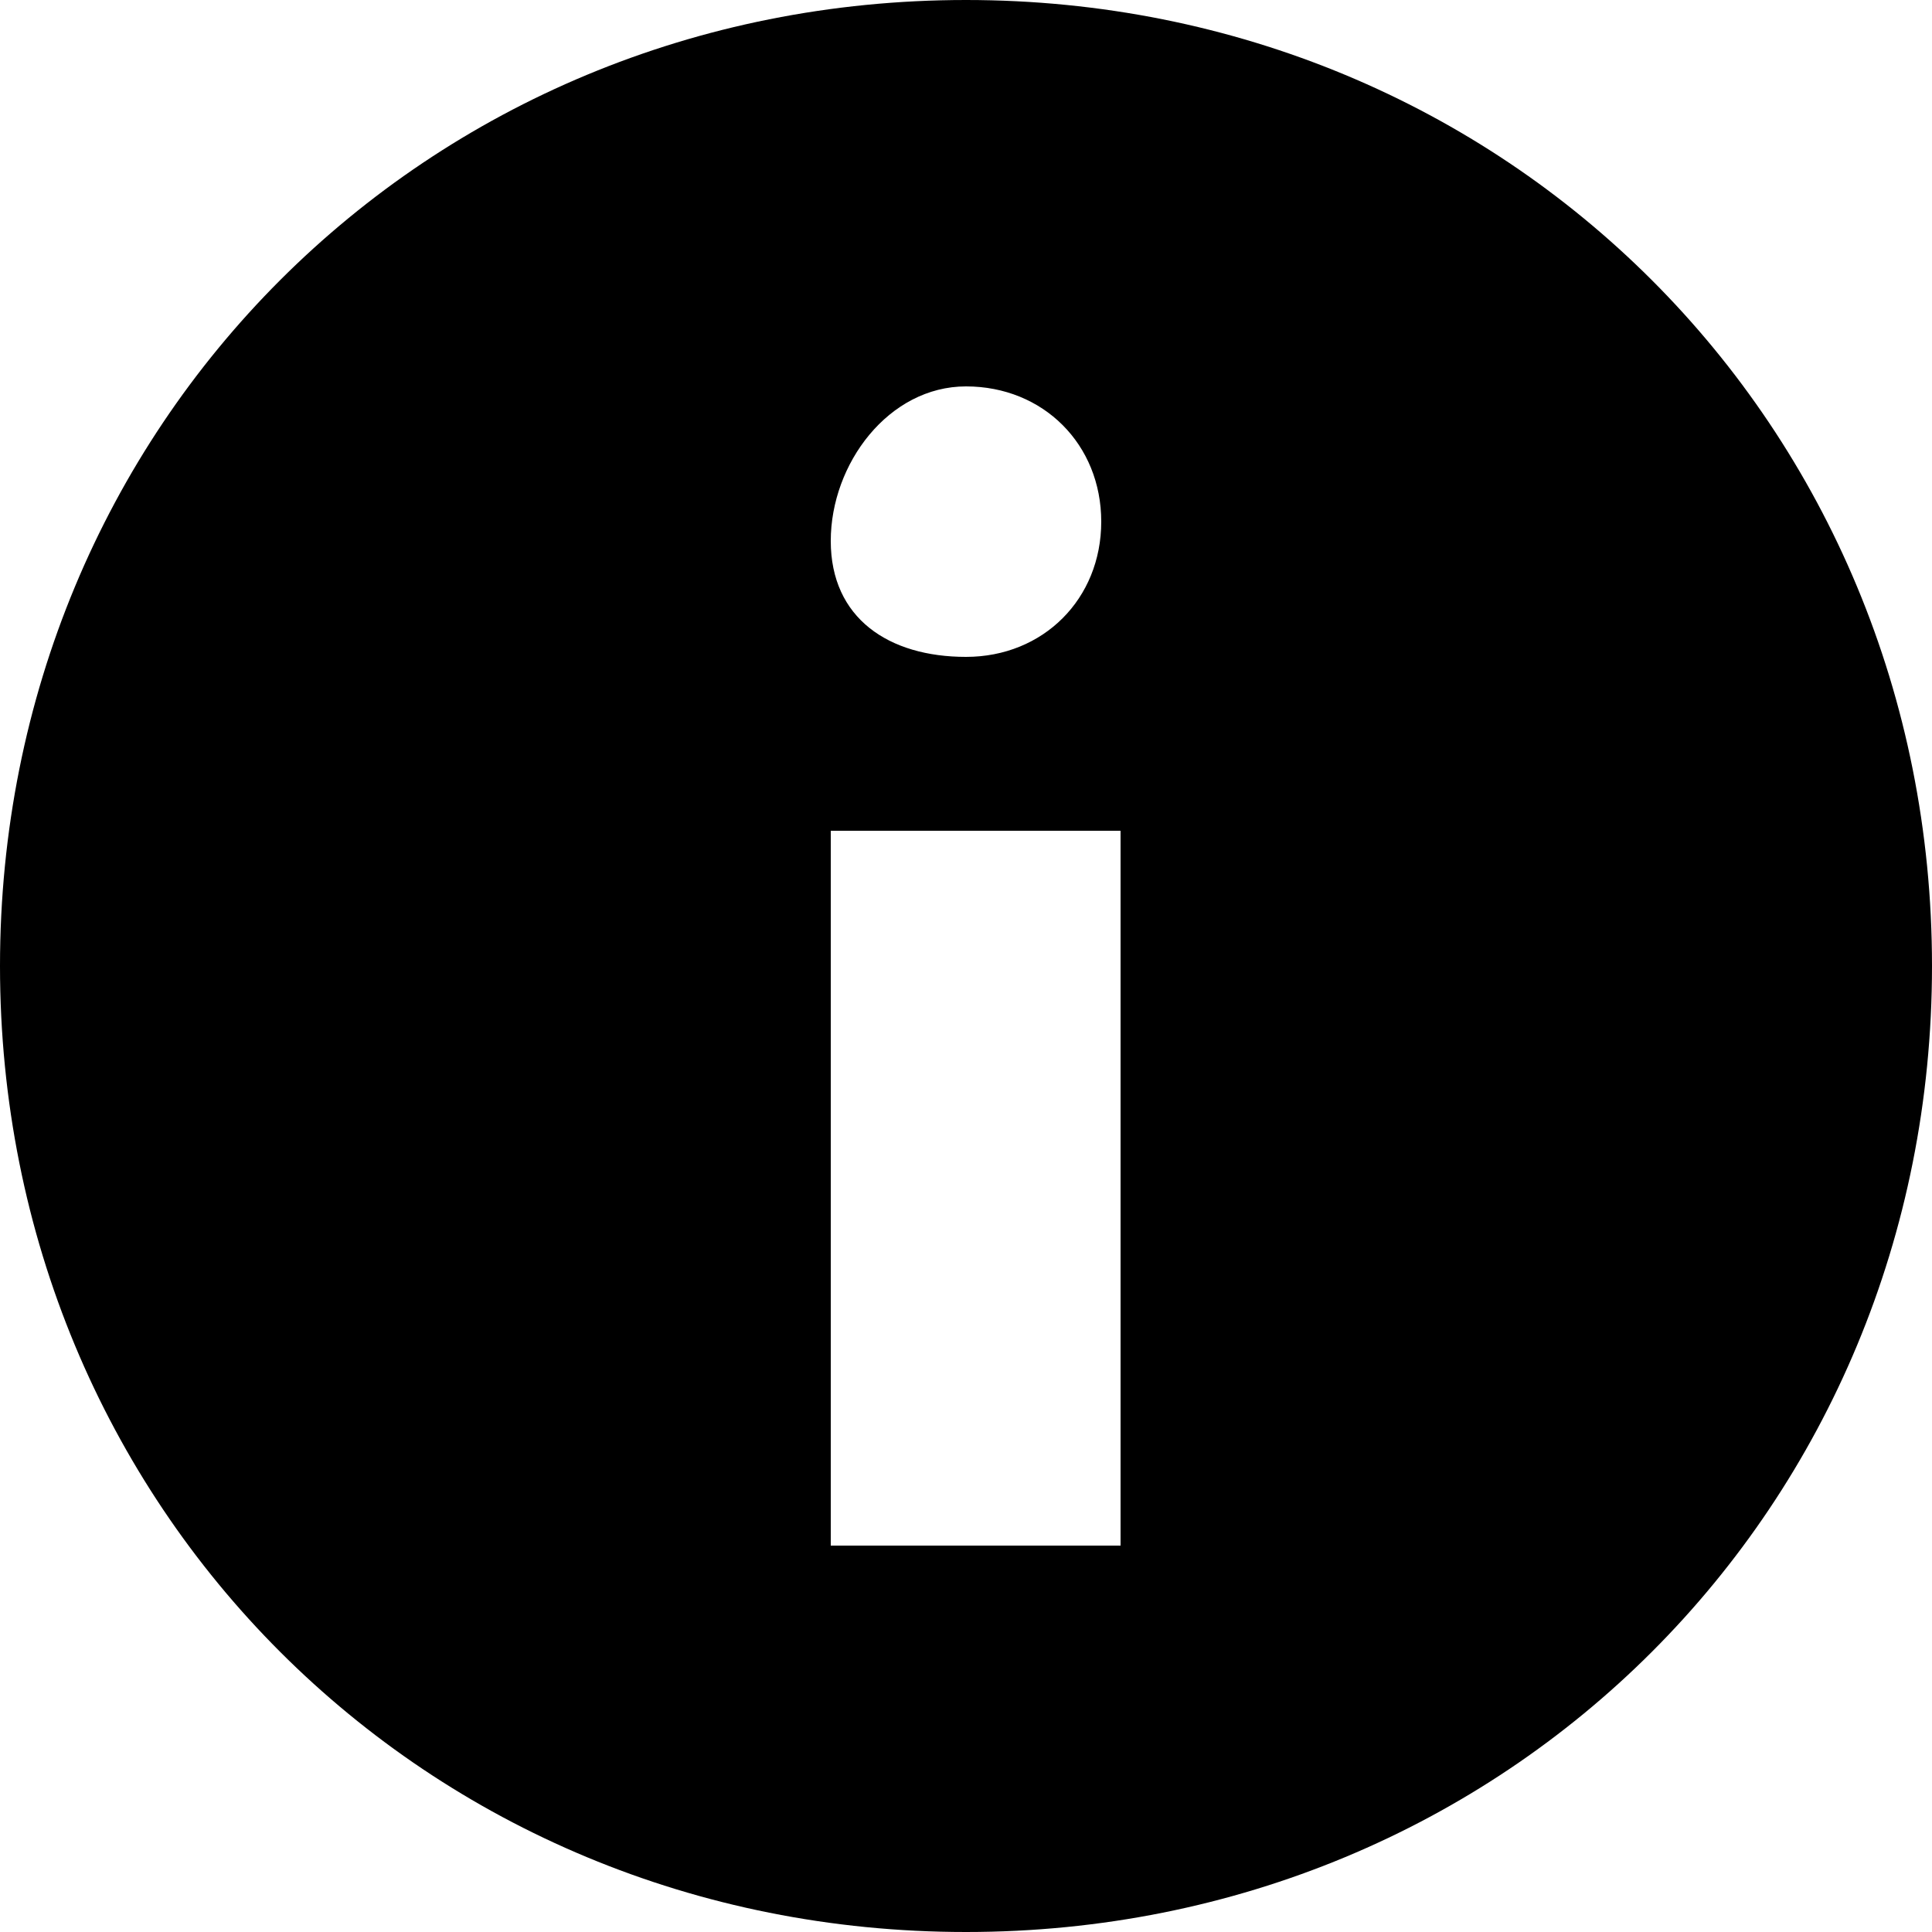 <svg viewBox="0 0 10 10" width="16" height="16" xmlns="http://www.w3.org/2000/svg">
    <path d="M5 0C2.2 0 0 2.2 0 5s2.2 5 5 5 5-2.2 5-5-2.2-5-5-5zm0 2c.4 0 .7.3.7.7s-.3.7-.7.7-.7-.2-.7-.6.3-.8.7-.8zm.7 6H4.3V4.3h1.5V8z" fill="currentColor"></path>
</svg>